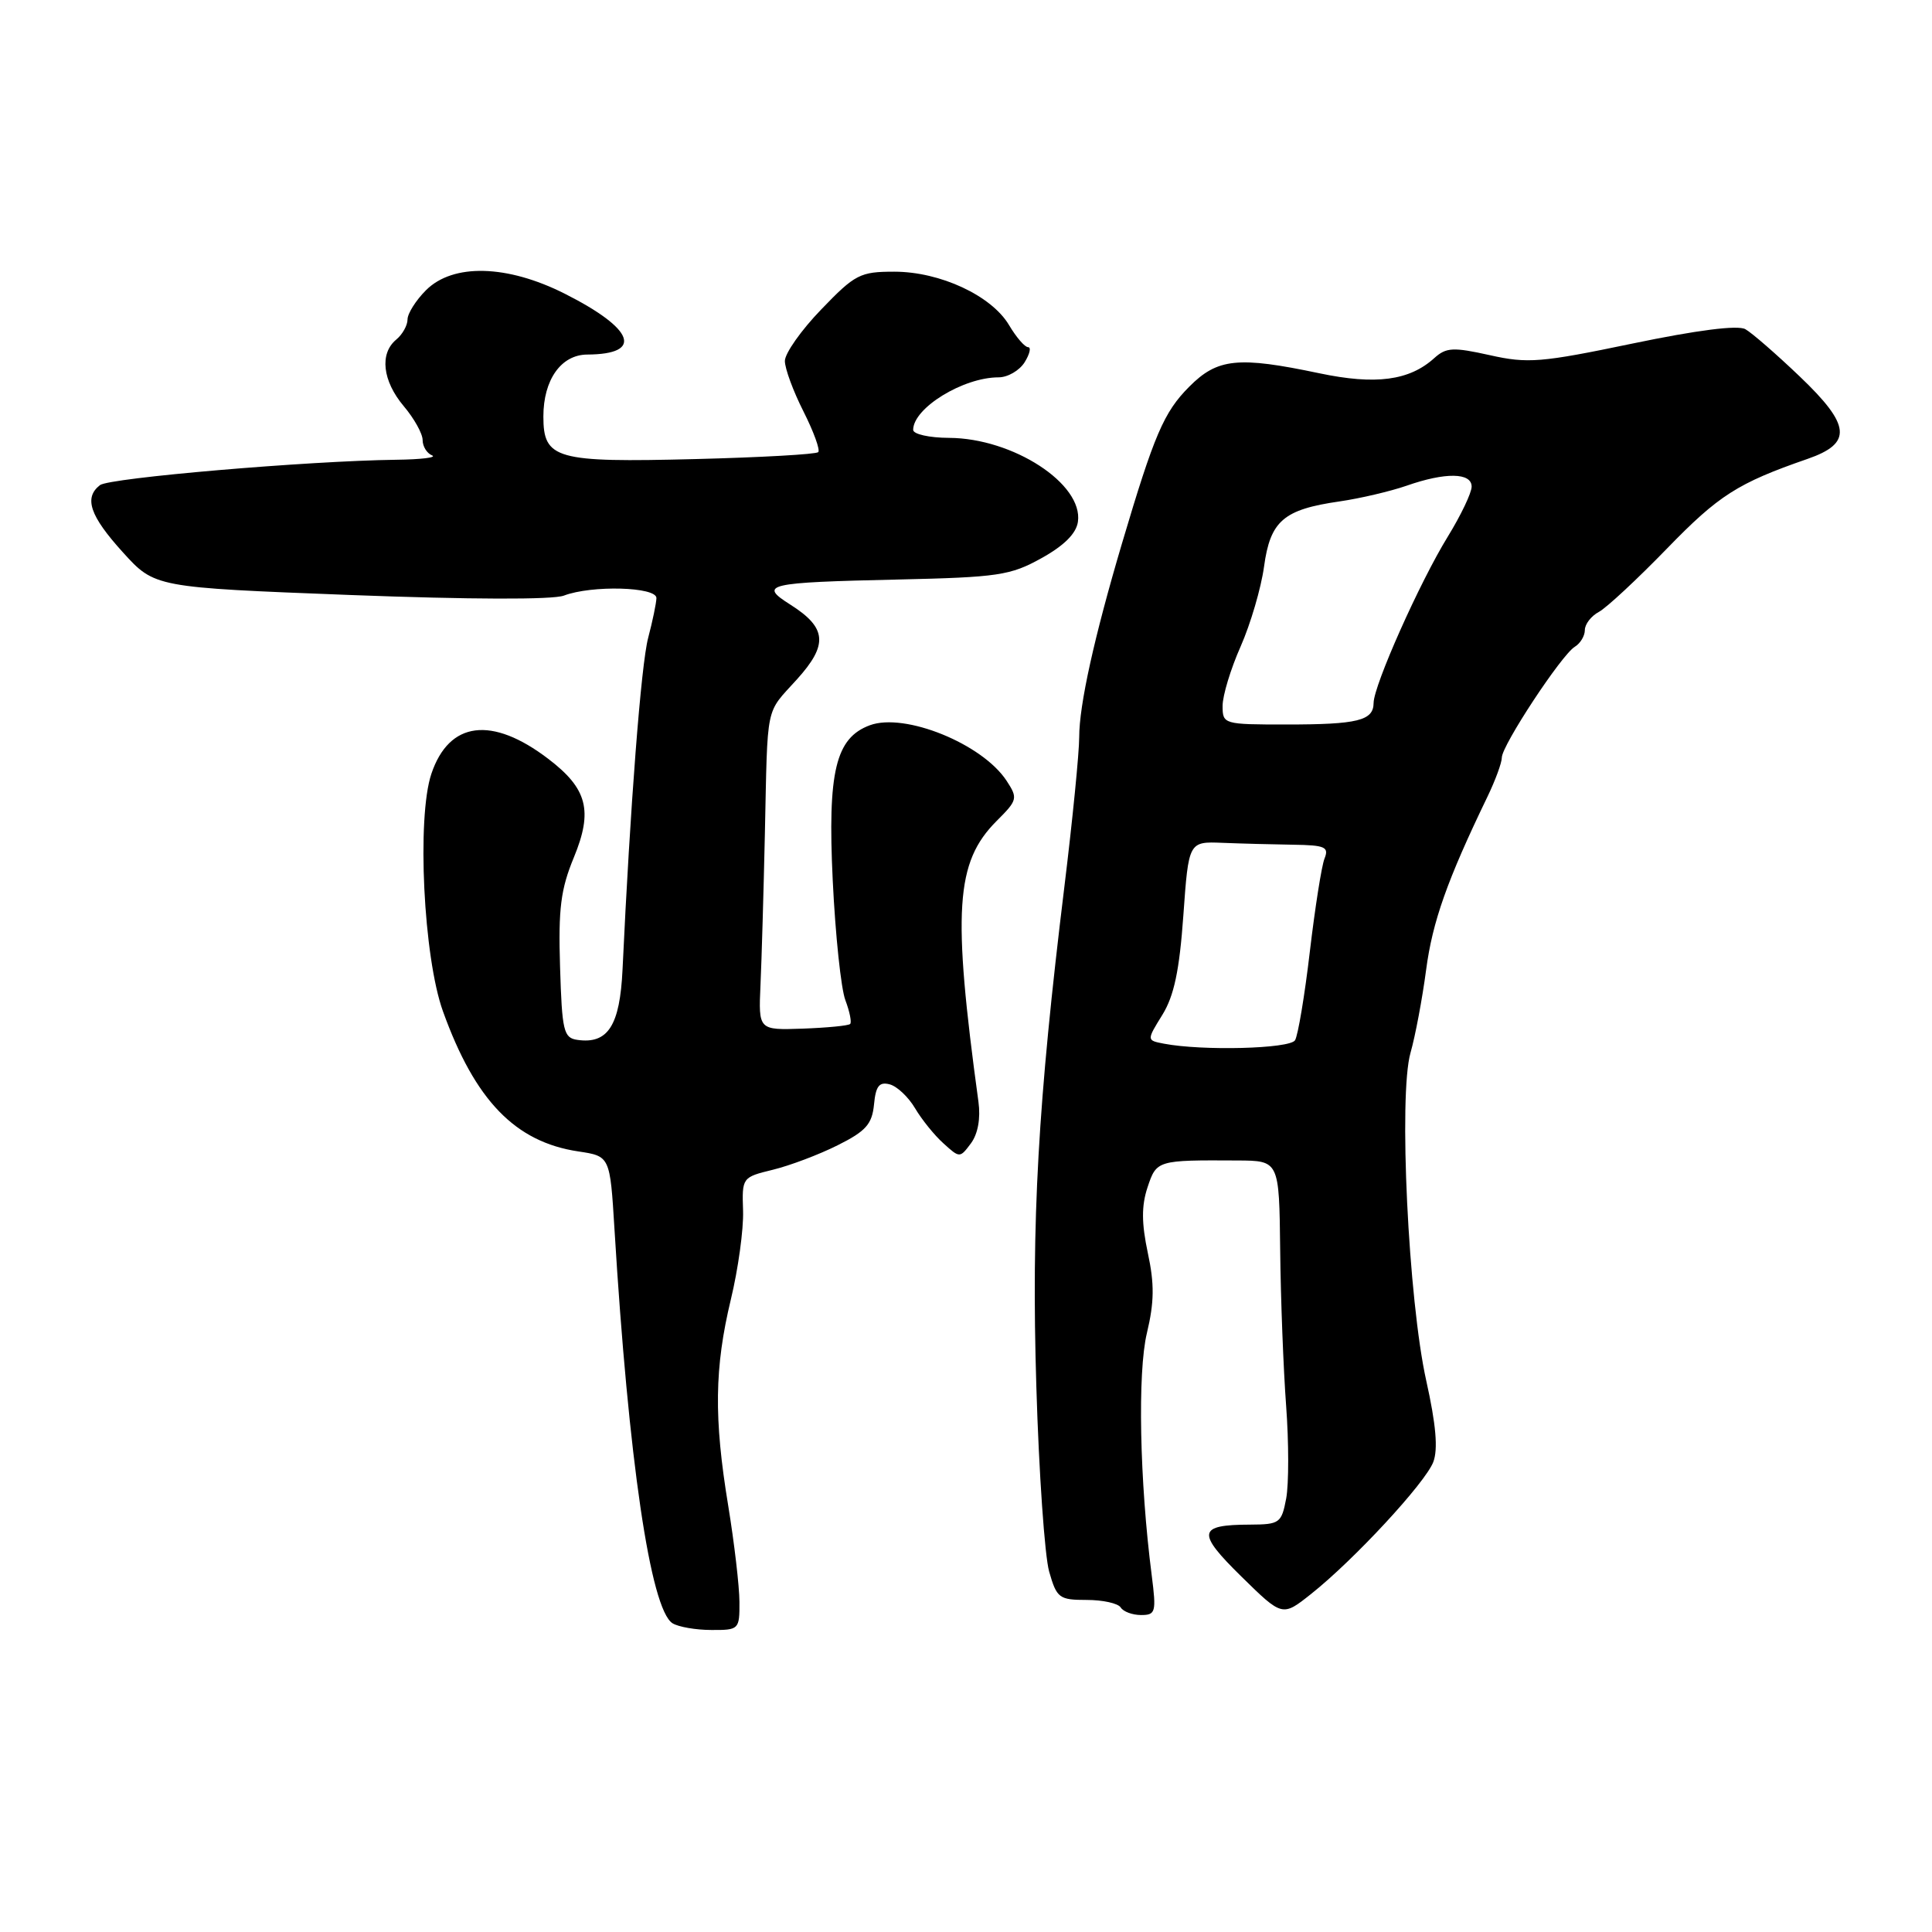 <?xml version="1.0" encoding="UTF-8" standalone="no"?>
<!DOCTYPE svg PUBLIC "-//W3C//DTD SVG 1.1//EN" "http://www.w3.org/Graphics/SVG/1.1/DTD/svg11.dtd" >
<svg xmlns="http://www.w3.org/2000/svg" xmlns:xlink="http://www.w3.org/1999/xlink" version="1.1" viewBox="0 0 256 256">
 <g >
 <path fill="currentColor"
d=" M 97.98 212.25 C 97.97 210.19 97.30 204.45 96.49 199.50 C 94.58 187.90 94.67 181.23 96.84 172.19 C 97.81 168.18 98.54 162.89 98.46 160.44 C 98.31 156.03 98.34 155.99 102.40 155.00 C 104.66 154.45 108.53 152.99 111.00 151.75 C 114.73 149.89 115.55 148.96 115.81 146.36 C 116.04 143.91 116.50 143.32 117.88 143.68 C 118.86 143.93 120.37 145.36 121.25 146.85 C 122.13 148.34 123.82 150.44 125.02 151.51 C 127.17 153.46 127.19 153.46 128.66 151.49 C 129.58 150.24 129.95 148.19 129.65 146.00 C 126.18 120.65 126.60 114.25 132.06 108.78 C 134.83 106.02 134.89 105.77 133.38 103.46 C 130.17 98.56 119.89 94.39 115.26 96.10 C 110.72 97.78 109.65 102.24 110.34 116.63 C 110.69 123.88 111.44 131.04 112.02 132.54 C 112.59 134.05 112.87 135.46 112.65 135.68 C 112.43 135.91 109.60 136.18 106.37 136.30 C 100.50 136.50 100.50 136.50 100.77 130.50 C 100.92 127.20 101.18 118.20 101.35 110.50 C 101.73 92.96 101.37 94.70 105.58 90.04 C 109.76 85.42 109.57 83.19 104.73 80.12 C 100.47 77.43 101.52 77.18 119.00 76.79 C 132.25 76.49 133.89 76.25 138.00 73.96 C 141.00 72.30 142.61 70.69 142.83 69.14 C 143.55 64.12 134.23 58.06 125.75 58.02 C 123.14 58.01 121.00 57.53 121.00 56.96 C 121.00 54.07 127.62 50.00 132.32 50.00 C 133.53 50.00 135.08 49.10 135.77 48.00 C 136.45 46.90 136.66 46.00 136.22 46.00 C 135.79 46.00 134.66 44.69 133.71 43.09 C 131.40 39.18 124.58 36.00 118.50 36.00 C 113.97 36.00 113.30 36.34 108.82 41.00 C 106.17 43.74 104.00 46.82 104.00 47.83 C 104.00 48.84 105.11 51.85 106.47 54.53 C 107.82 57.21 108.70 59.63 108.42 59.91 C 108.14 60.20 100.80 60.61 92.10 60.83 C 73.65 61.30 72.00 60.84 72.00 55.19 C 72.00 50.32 74.35 47.00 77.81 46.98 C 85.31 46.94 84.07 43.58 74.84 38.92 C 67.19 35.06 60.03 34.88 56.45 38.45 C 55.10 39.80 54.00 41.55 54.00 42.33 C 54.00 43.11 53.33 44.32 52.50 45.00 C 50.27 46.85 50.68 50.47 53.50 53.82 C 54.88 55.45 56.00 57.47 56.00 58.31 C 56.00 59.15 56.56 60.06 57.25 60.34 C 57.94 60.62 55.80 60.88 52.50 60.92 C 40.79 61.07 14.48 63.32 13.25 64.28 C 11.09 65.95 11.90 68.35 16.27 73.17 C 20.50 77.84 20.50 77.84 46.40 78.84 C 62.19 79.44 73.25 79.48 74.72 78.92 C 78.39 77.52 87.00 77.75 86.98 79.25 C 86.96 79.94 86.47 82.30 85.89 84.50 C 84.95 88.00 83.50 106.84 82.49 128.45 C 82.14 135.90 80.56 138.37 76.51 137.79 C 74.68 137.53 74.47 136.64 74.21 128.11 C 73.97 120.39 74.30 117.82 76.04 113.61 C 78.59 107.43 77.83 104.50 72.66 100.56 C 65.17 94.84 59.51 95.56 57.16 102.53 C 55.21 108.33 56.11 126.86 58.70 134.02 C 62.95 145.82 68.27 151.32 76.63 152.57 C 80.83 153.20 80.83 153.20 81.42 162.85 C 83.28 193.46 86.19 213.24 89.11 215.09 C 89.88 215.57 92.19 215.98 94.25 215.98 C 97.92 216.00 98.00 215.92 97.98 212.25 Z  M 152.61 208.75 C 151.00 196.24 150.72 181.84 151.97 176.64 C 152.95 172.53 152.98 170.14 152.09 166.01 C 151.26 162.09 151.24 159.79 152.05 157.34 C 153.25 153.73 153.31 153.71 164.00 153.77 C 169.50 153.80 169.50 153.80 169.63 165.65 C 169.70 172.17 170.06 181.45 170.42 186.29 C 170.78 191.12 170.78 196.63 170.43 198.54 C 169.81 201.82 169.56 202.00 165.64 202.02 C 158.69 202.04 158.53 203.05 164.49 208.90 C 169.92 214.23 169.92 214.23 173.71 211.22 C 179.40 206.71 188.86 196.49 189.92 193.72 C 190.56 192.02 190.28 188.76 188.99 182.97 C 186.61 172.29 185.30 145.08 186.90 139.50 C 187.53 137.30 188.46 132.35 188.97 128.50 C 189.81 122.13 191.76 116.61 197.10 105.56 C 198.14 103.40 199.00 101.07 199.00 100.38 C 199.00 98.78 206.92 86.75 208.67 85.70 C 209.40 85.26 210.00 84.26 210.00 83.49 C 210.00 82.71 210.84 81.62 211.86 81.08 C 212.88 80.53 216.94 76.75 220.89 72.68 C 227.73 65.63 230.26 64.01 239.50 60.81 C 245.48 58.74 245.26 56.36 238.47 49.88 C 235.37 46.92 232.13 44.10 231.27 43.62 C 230.27 43.05 224.88 43.74 216.32 45.52 C 204.18 48.05 202.43 48.19 197.40 47.06 C 192.55 45.98 191.63 46.03 190.06 47.44 C 186.75 50.44 182.28 51.03 174.82 49.46 C 164.04 47.19 161.32 47.47 157.57 51.25 C 154.22 54.61 152.94 57.60 148.67 72.00 C 144.98 84.46 143.00 93.41 143.00 97.67 C 143.00 99.73 142.12 108.64 141.04 117.46 C 137.53 146.12 136.65 161.77 137.32 183.70 C 137.66 195.14 138.43 206.19 139.02 208.25 C 140.02 211.76 140.35 212.00 143.99 212.00 C 146.13 212.00 148.16 212.45 148.50 213.00 C 148.84 213.55 150.05 214.00 151.20 214.00 C 153.13 214.00 153.23 213.62 152.61 208.75 Z  M 154.21 138.29 C 151.93 137.85 151.93 137.85 154.02 134.47 C 155.57 131.96 156.28 128.60 156.80 121.30 C 157.50 111.50 157.50 111.50 162.00 111.68 C 164.47 111.78 168.69 111.89 171.36 111.93 C 175.57 111.99 176.12 112.23 175.51 113.75 C 175.12 114.71 174.25 120.27 173.56 126.09 C 172.88 131.91 171.99 137.20 171.60 137.84 C 170.90 138.97 159.32 139.27 154.21 138.29 Z  M 162.00 93.53 C 162.00 92.17 163.07 88.63 164.39 85.66 C 165.70 82.69 167.10 77.93 167.49 75.09 C 168.32 69.01 170.07 67.51 177.50 66.44 C 180.25 66.04 184.24 65.10 186.38 64.36 C 191.51 62.56 195.00 62.61 195.00 64.48 C 195.00 65.30 193.58 68.27 191.85 71.09 C 188.12 77.14 182.03 90.81 182.01 93.14 C 181.99 95.49 179.93 96.00 170.42 96.00 C 162.13 96.00 162.00 95.96 162.00 93.53 Z "/>
</g>
</svg>